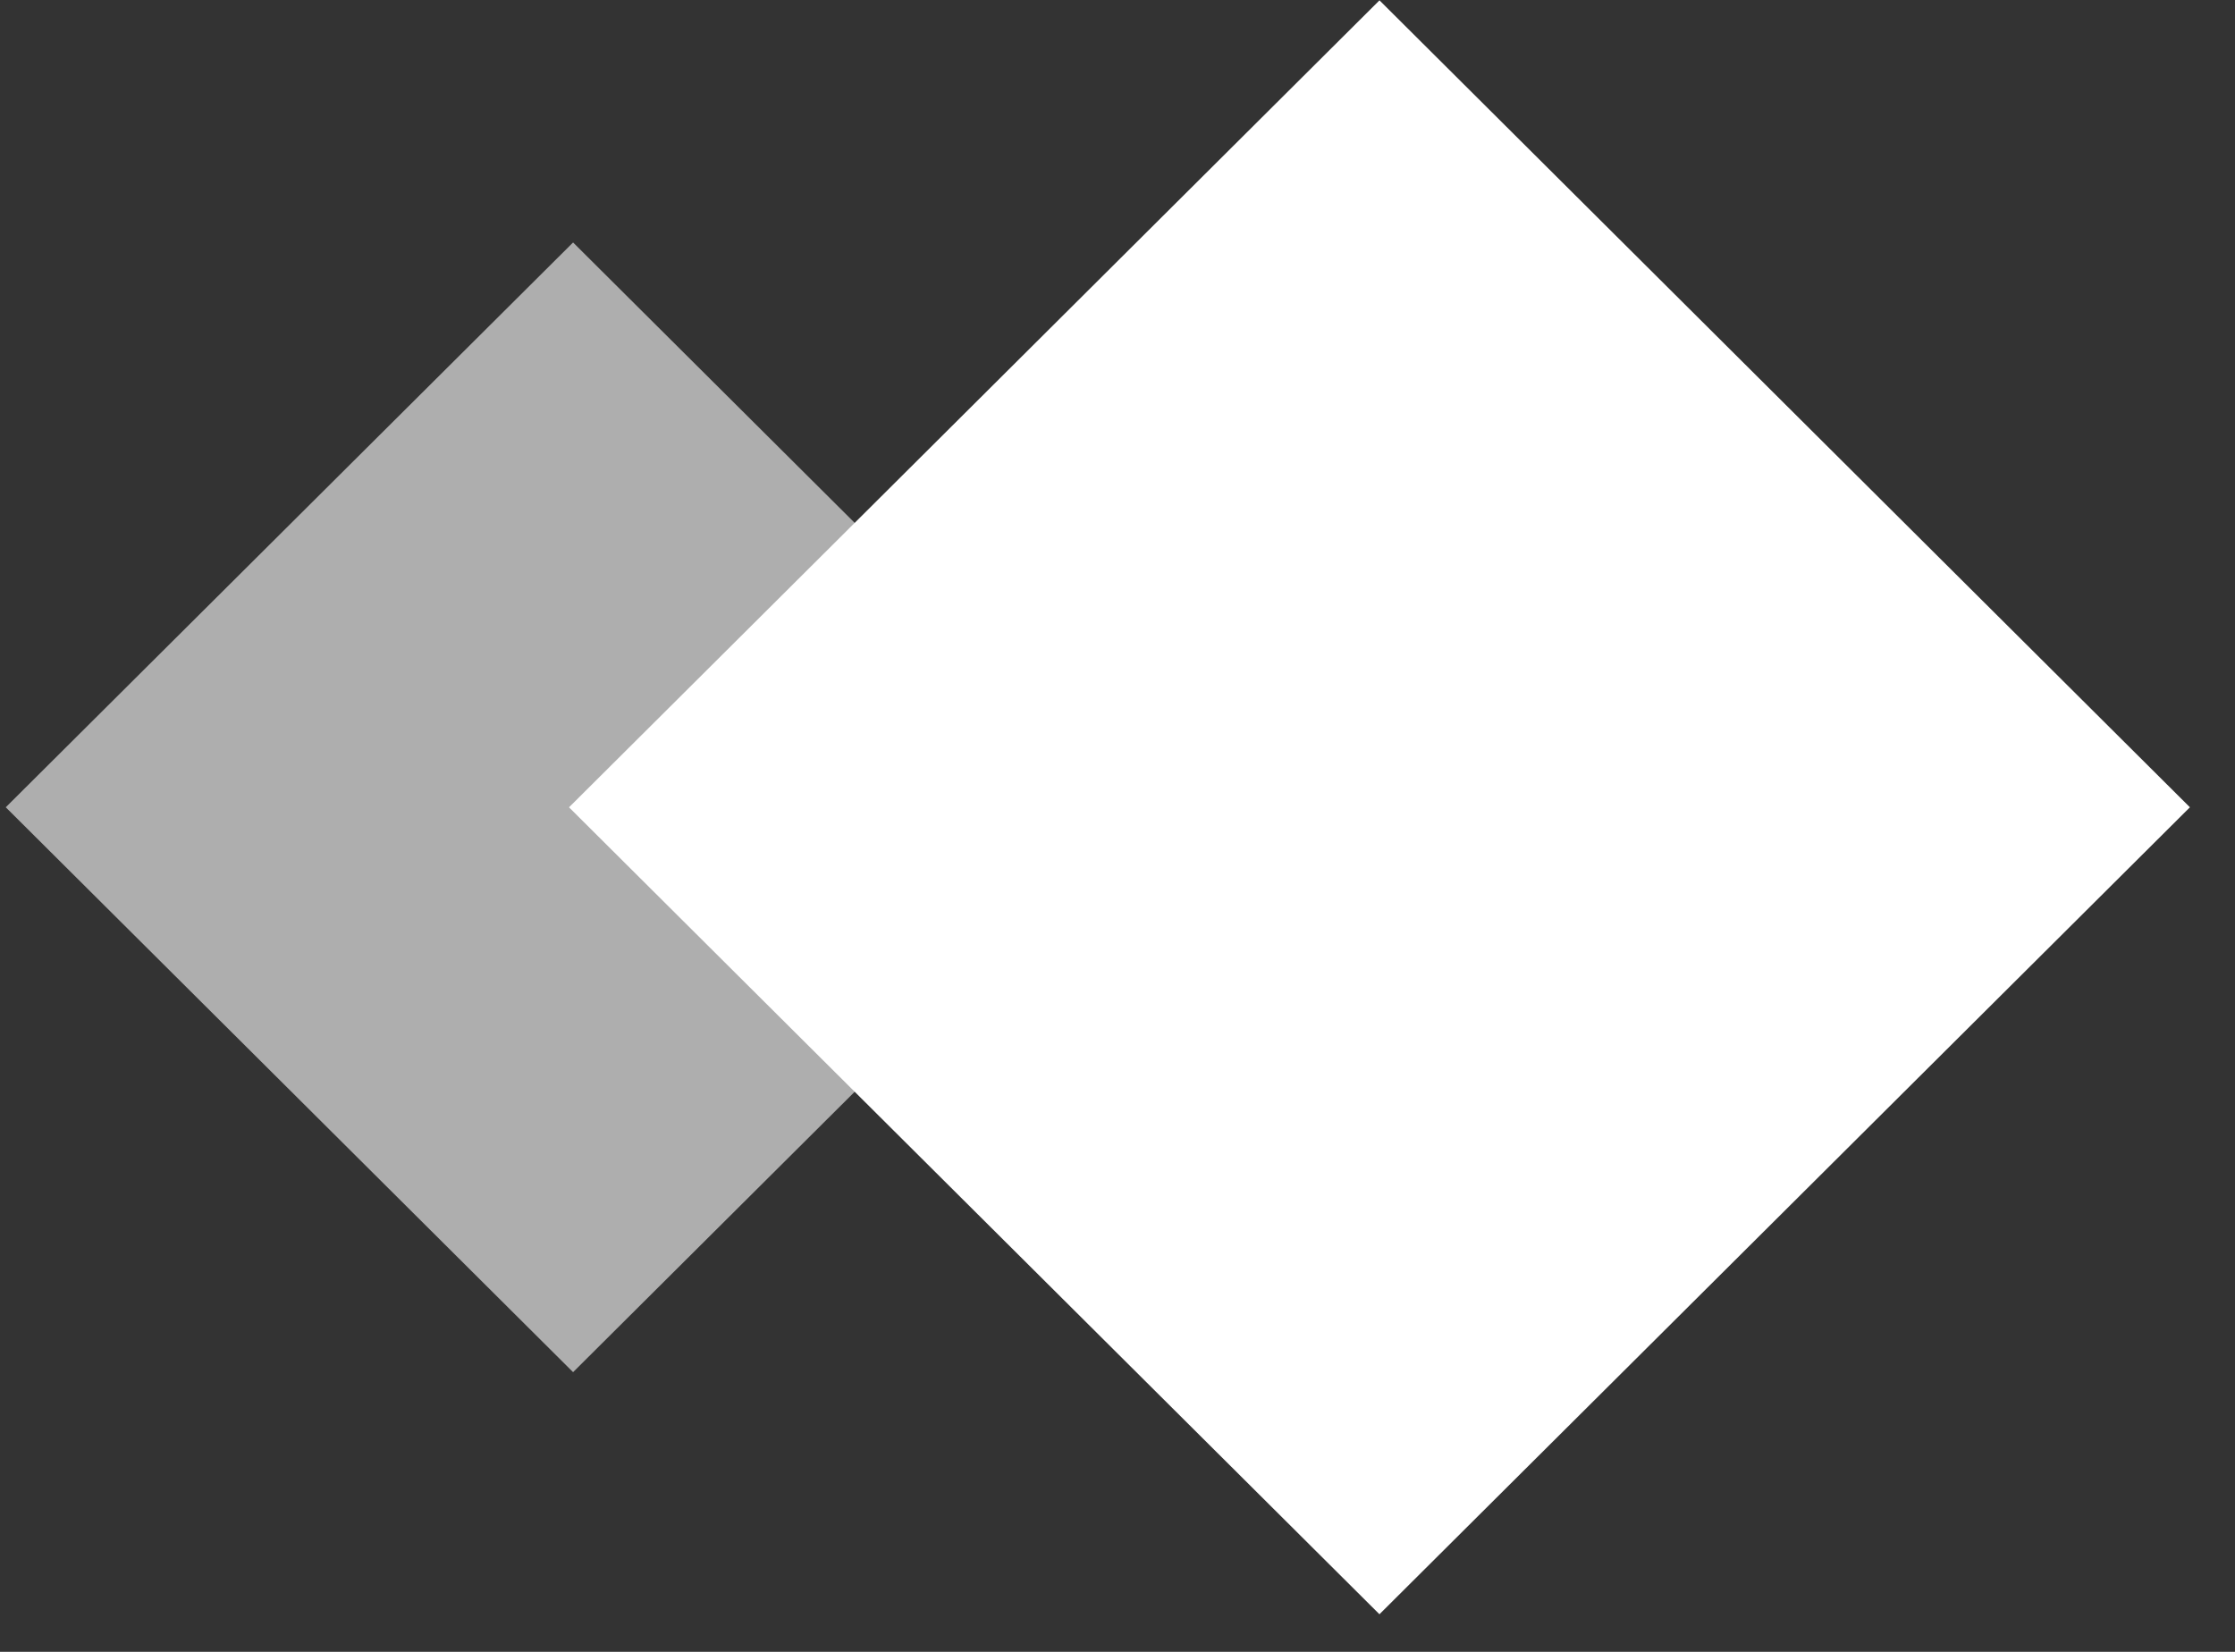 <?xml version="1.0" encoding="UTF-8"?>
<svg width="46px" height="34px" viewBox="0 0 46 34" version="1.1" xmlns="http://www.w3.org/2000/svg" xmlns:xlink="http://www.w3.org/1999/xlink">
    <rect x="0" y="0" width="46" height="34" fill="#333333" stroke="none"/>
    <!-- Generator: Sketch 63.1 (92452) - https://sketch.com -->
    <title>编组 5备份 2</title>
    <desc>Created with Sketch.</desc>
    <g id="页面-1" stroke="none" stroke-width="1" fill="none" fill-rule="evenodd">
        <g id="1PC首页" transform="translate(-288, -1519)" fill="#FFFFFF">
            <g id="英雄榜" transform="translate(218, 1462)">
                <g id="编组-7" transform="translate(70, 50)">
                    <g id="编组-5备份-2" transform="translate(0, 6)">
                        <polygon id="矩形" transform="translate(28.392, 17.617) rotate(45) translate(-28.392, -17.617) " points="16.647 5.872 40.186 5.822 40.136 29.362 16.597 29.412"></polygon>
                        <polygon id="矩形备份" opacity="0.602" transform="translate(11.795, 17.617) rotate(45) translate(-11.795, -17.617) " points="3.574 9.396 20.051 9.361 20.016 25.838 3.538 25.873"></polygon>
                    </g>
                </g>
            </g>
        </g>
    </g>
</svg>